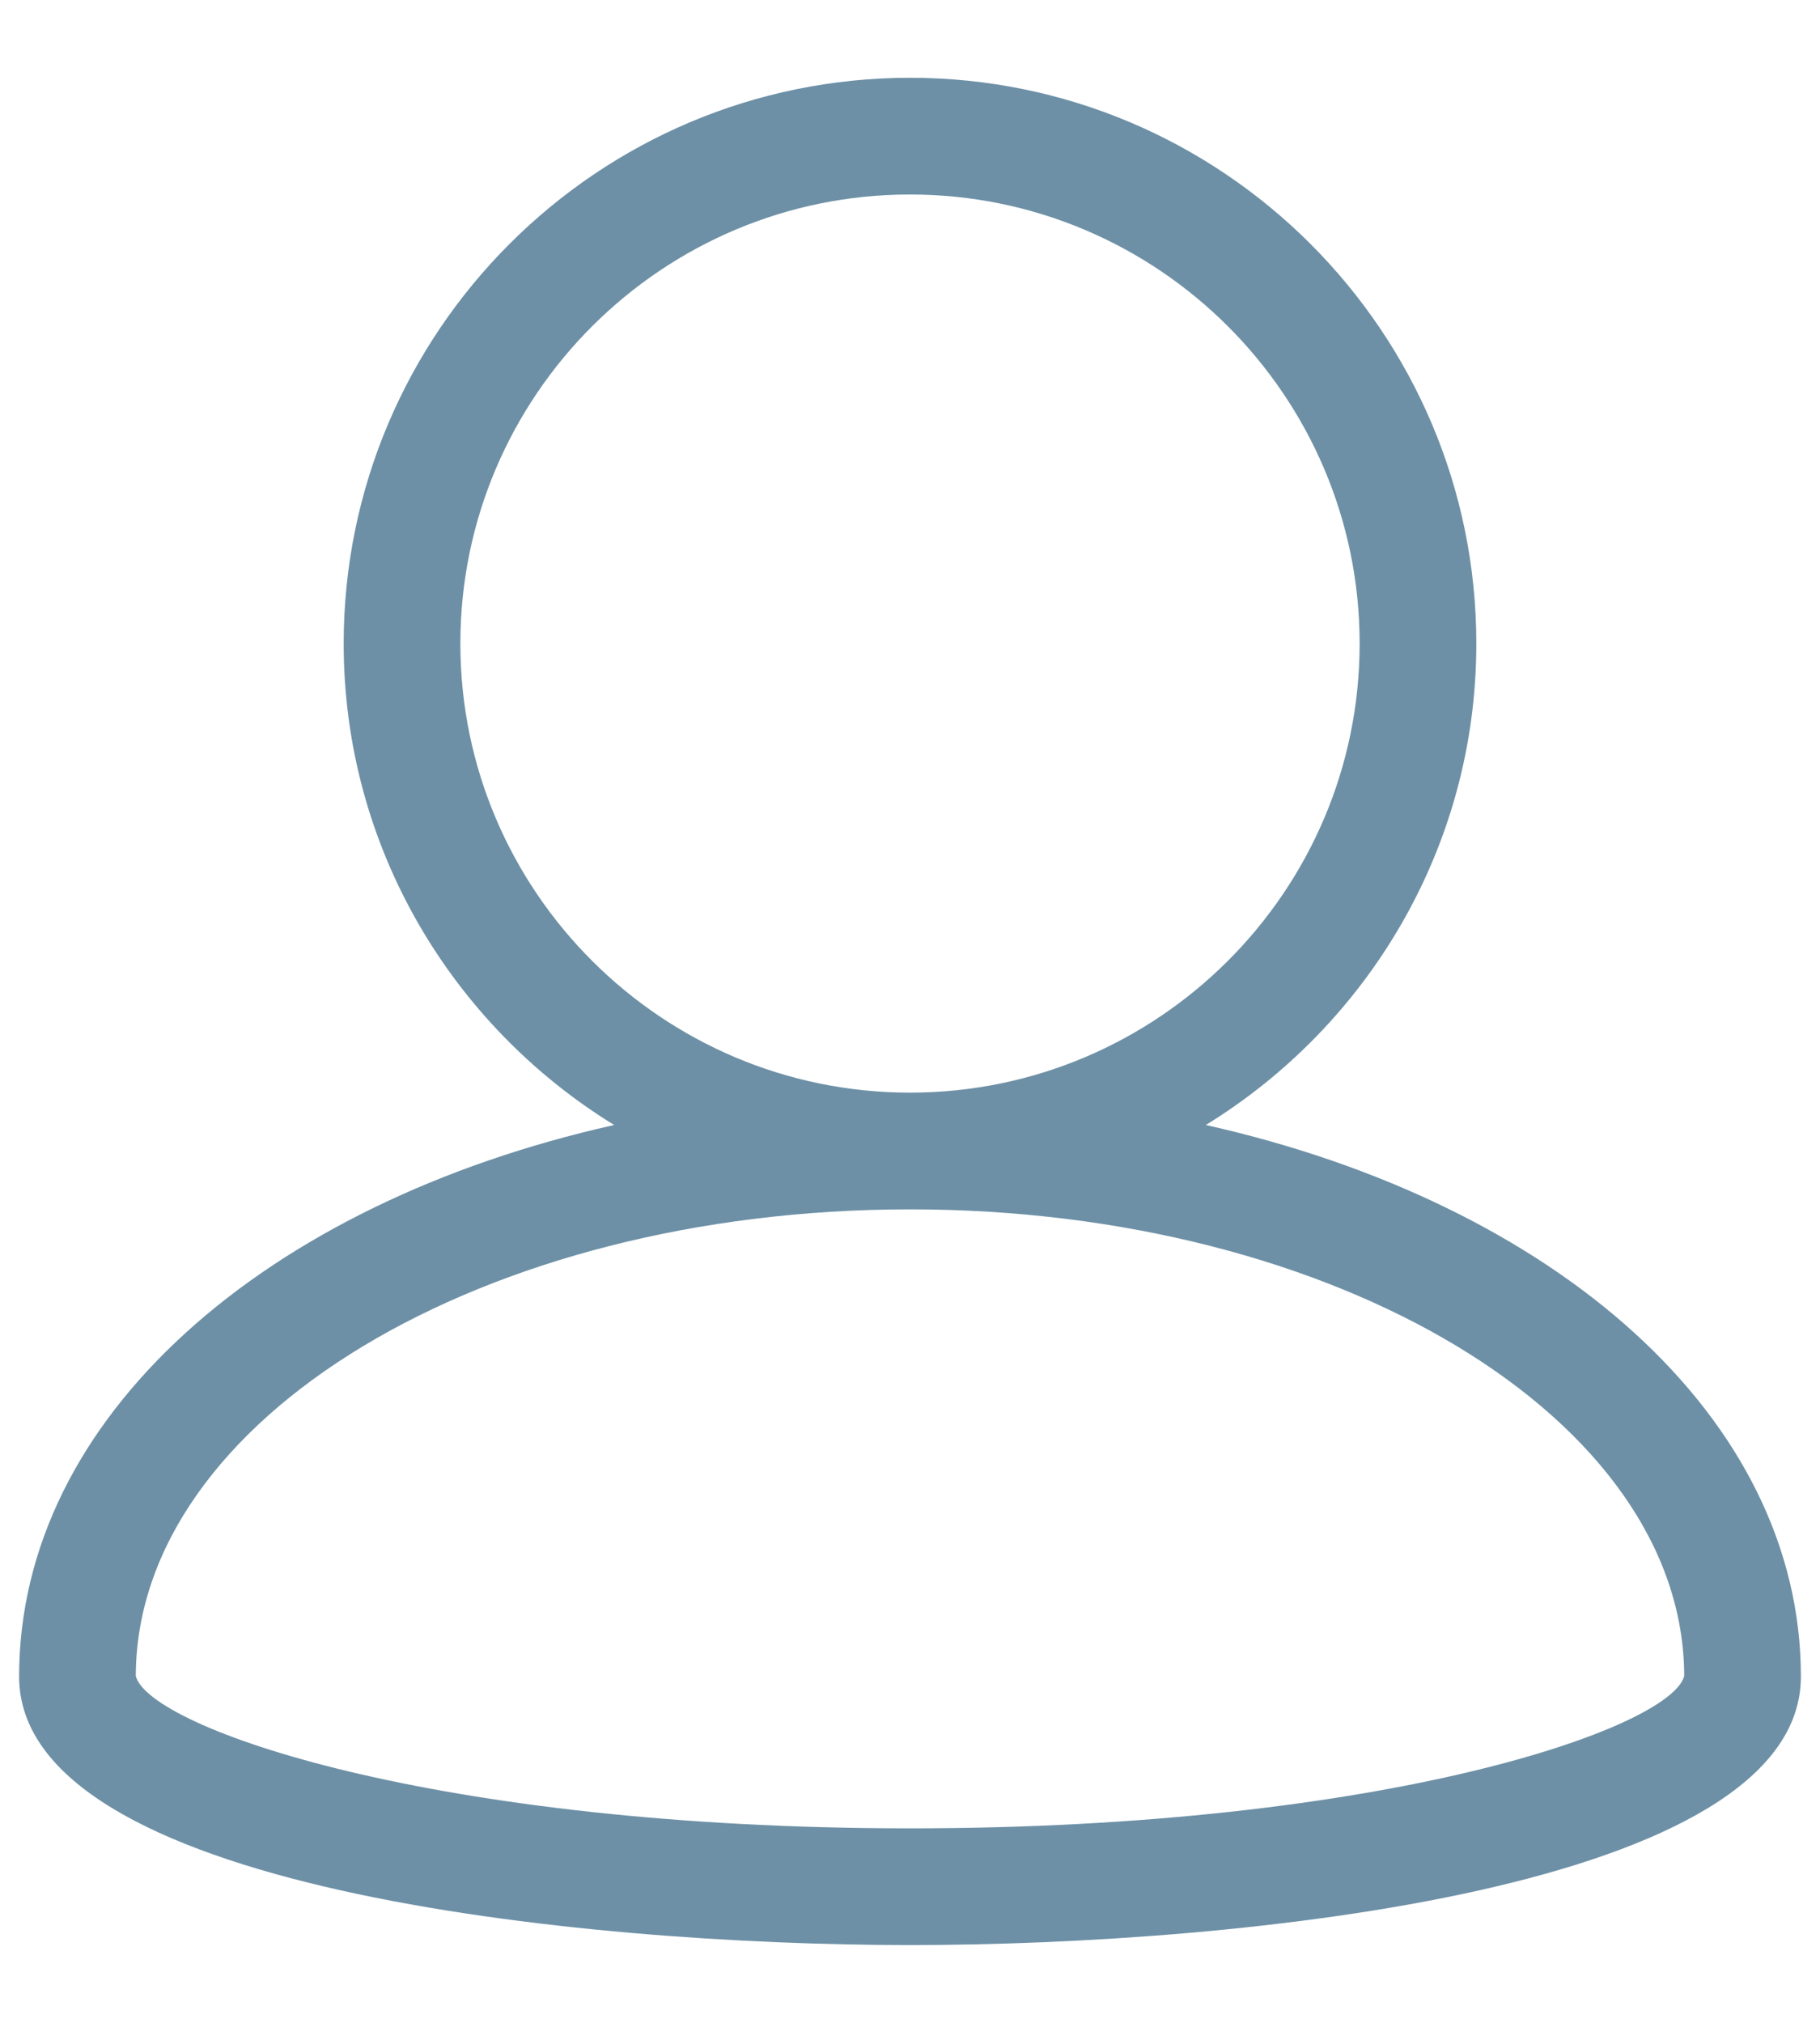 <svg width="18" height="20" viewBox="0 0 18 20" fill="none" xmlns="http://www.w3.org/2000/svg">
<path d="M11.926 11.123C13.527 10.138 14.601 8.376 14.601 6.363C14.601 3.279 12.088 0.769 9 0.769C5.912 0.769 3.399 3.279 3.399 6.363C3.399 8.376 4.472 10.138 6.074 11.123C2.616 11.898 0.189 14.014 0.189 16.576C0.189 18.672 5.728 19.231 9 19.231C12.272 19.231 17.811 18.672 17.811 16.576C17.811 14.014 15.384 11.898 11.926 11.123ZM4.553 6.363C4.553 3.915 6.548 1.923 9 1.923C11.452 1.923 13.447 3.915 13.447 6.363C13.447 8.811 11.452 10.803 9 10.803C6.548 10.803 4.553 8.811 4.553 6.363ZM9 18.077C4.296 18.077 1.48 17.085 1.343 16.572C1.347 14.027 4.78 11.957 9 11.957C13.219 11.957 16.652 14.026 16.657 16.571C16.523 17.084 13.707 18.077 9 18.077Z" fill="#6D90A6"/>
</svg>
